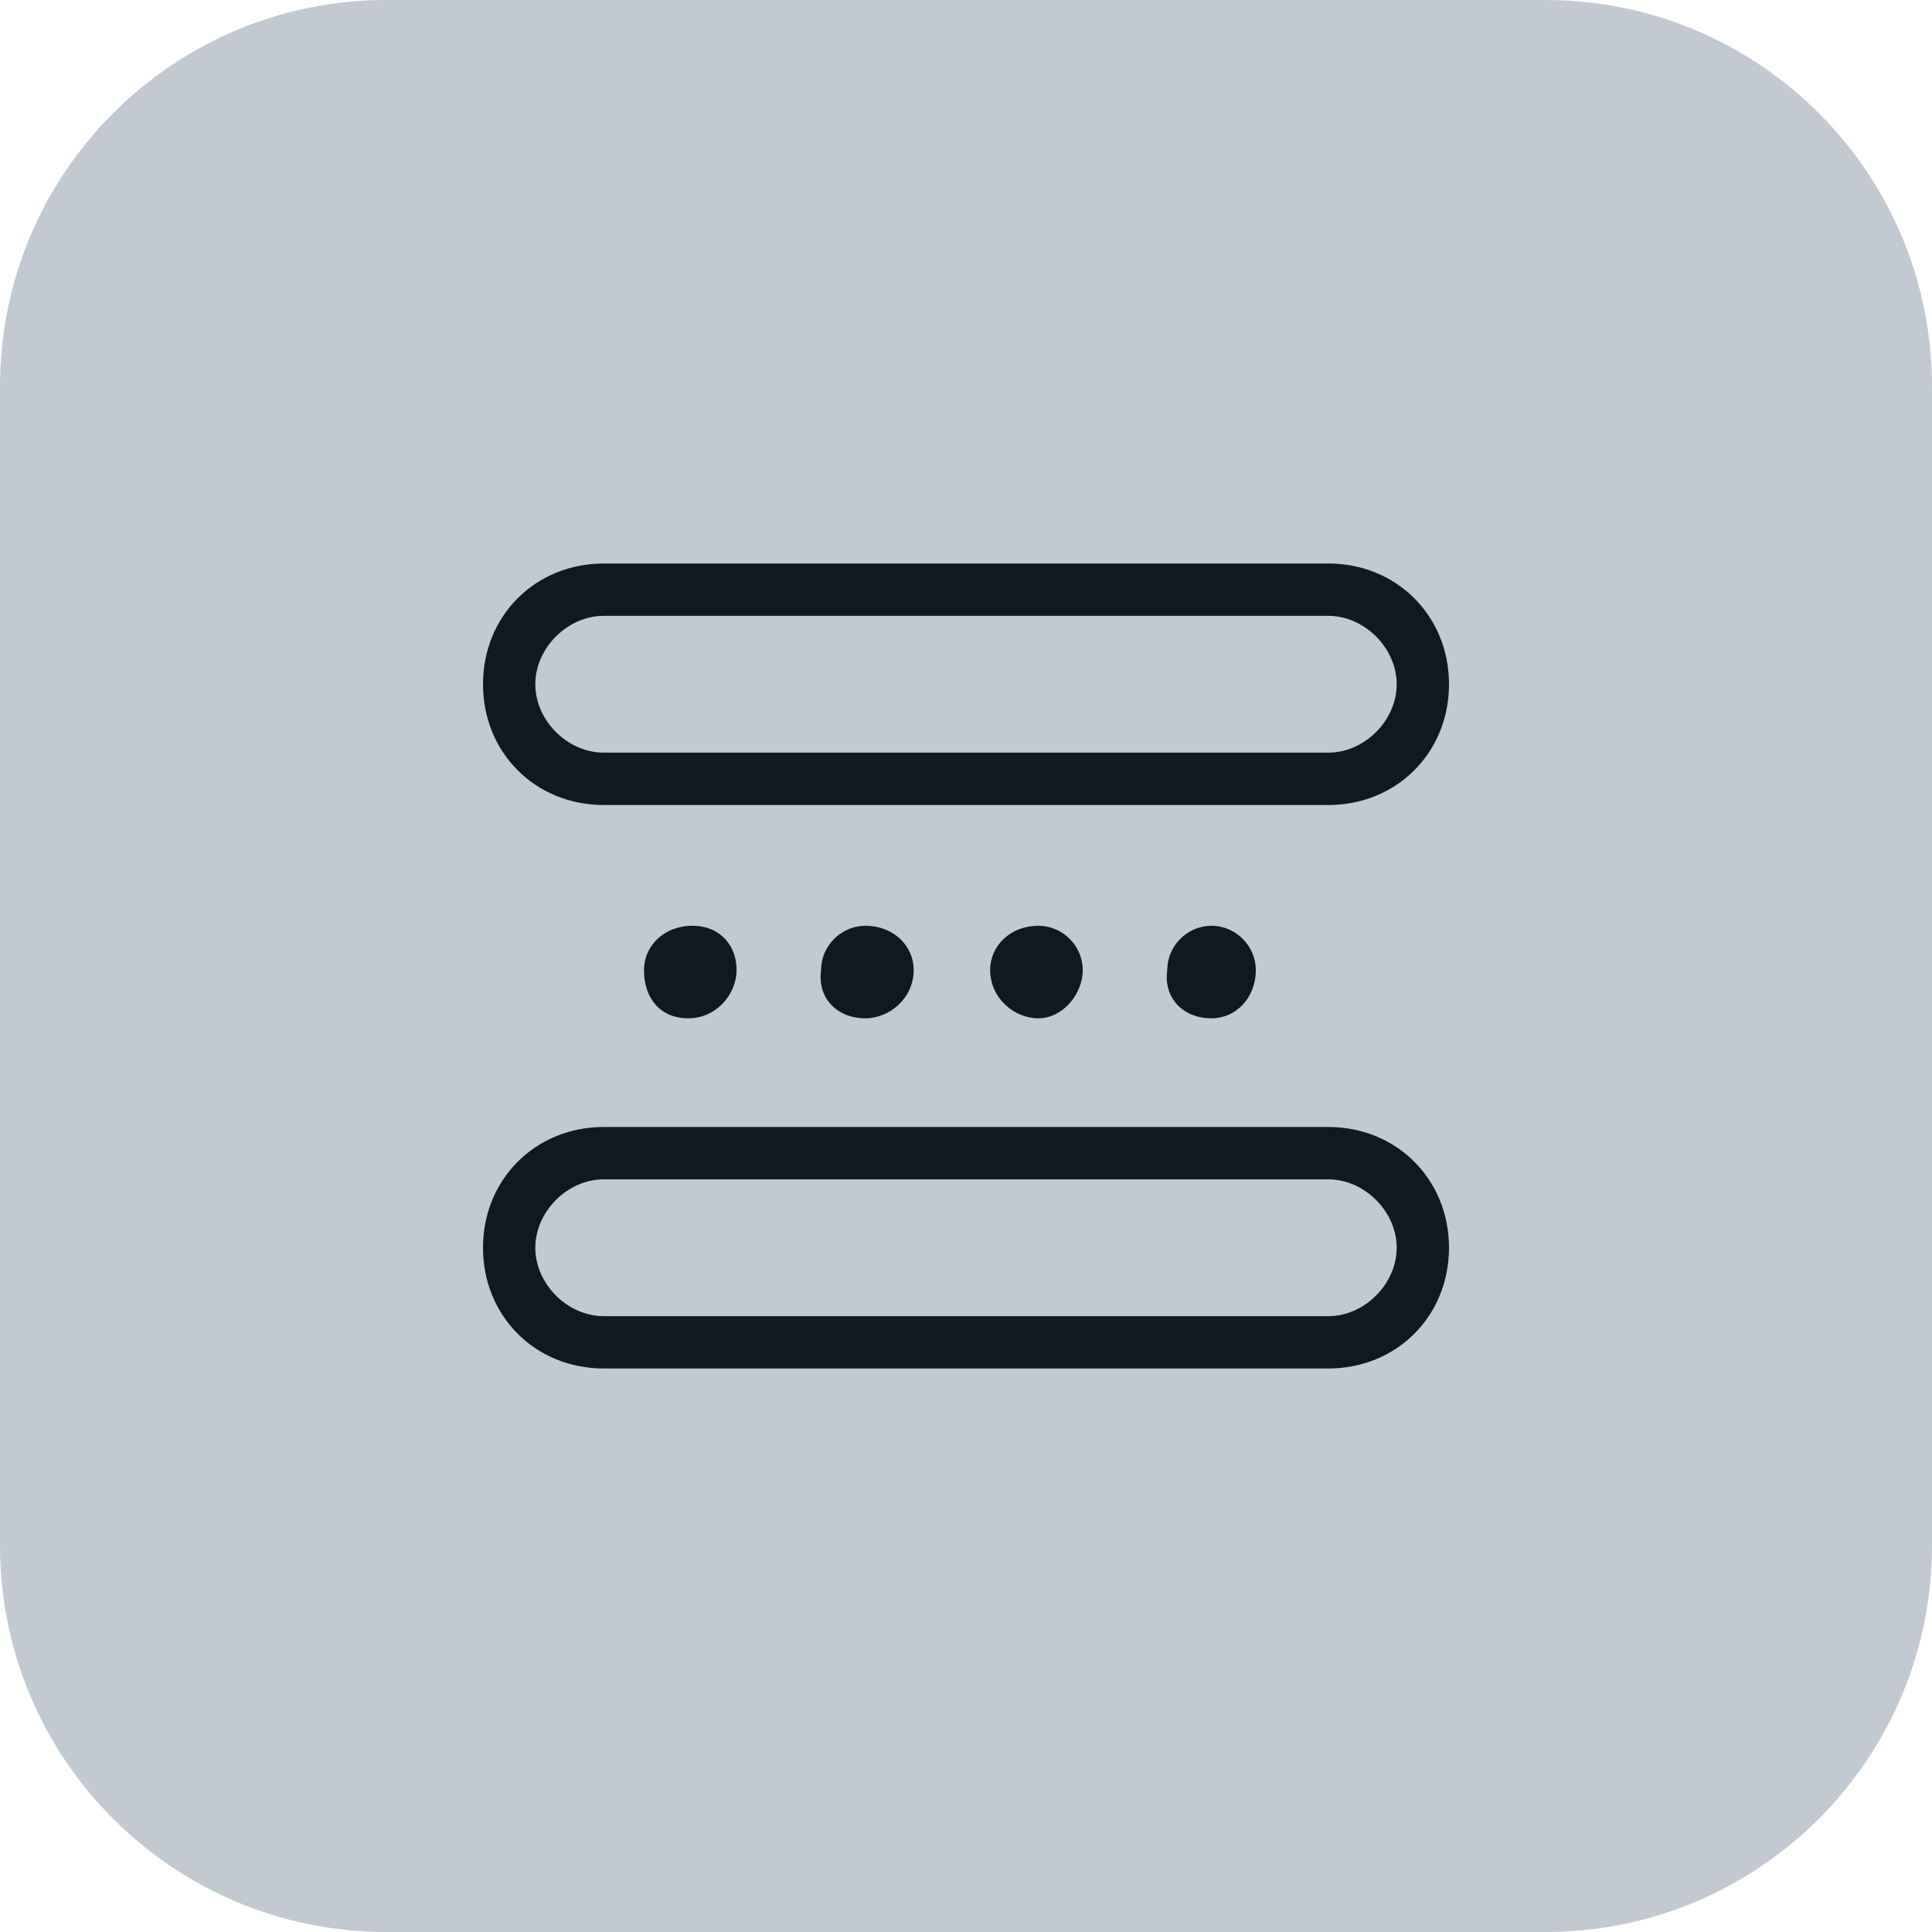 <svg width="40" height="40" viewBox="0 0 40 40" fill="none" xmlns="http://www.w3.org/2000/svg"><path d="M0 8C0 3.582 3.582 0 8 0H32C36.418 0 40 3.582 40 8V32C40 36.418 36.418 40 32 40H8C3.582 40 0 36.418 0 32V8Z" fill="#C2C9D1"></path><path fill-rule="evenodd" clip-rule="evenodd" d="M12.5 12.75H27.5C28.25 12.75 28.917 13.417 28.917 14.167C28.917 14.917 28.25 15.583 27.5 15.583H12.5C11.75 15.583 11.083 14.917 11.083 14.167C11.083 13.417 11.75 12.75 12.5 12.75ZM10 14.167C10 12.75 11.083 11.667 12.5 11.667H27.5C28.917 11.667 30 12.75 30 14.167C30 15.583 28.917 16.667 27.5 16.667H12.5C11.083 16.667 10 15.583 10 14.167ZM12.5 24.417H27.5C28.25 24.417 28.917 25.083 28.917 25.833C28.917 26.583 28.25 27.25 27.5 27.25H12.5C11.75 27.25 11.083 26.583 11.083 25.833C11.083 25.083 11.75 24.417 12.5 24.417ZM10 25.833C10 24.417 11.083 23.333 12.5 23.333H27.5C28.917 23.333 30 24.417 30 25.833C30 27.25 28.917 28.333 27.5 28.333H12.5C11.083 28.333 10 27.25 10 25.833ZM15.25 20.083C15.25 20.583 14.833 21.083 14.25 21.083C13.667 21.083 13.333 20.667 13.333 20.083C13.333 19.583 13.75 19.167 14.333 19.167C14.917 19.167 15.25 19.583 15.25 20.083ZM17.917 21.083C18.417 21.083 18.917 20.667 18.917 20.083C18.917 19.583 18.5 19.167 17.917 19.167C17.417 19.167 17 19.583 17 20.083C16.917 20.667 17.333 21.083 17.917 21.083ZM22.417 20.083C22.417 20.583 22 21.083 21.5 21.083C21 21.083 20.5 20.667 20.5 20.083C20.5 19.583 20.917 19.167 21.5 19.167C22 19.167 22.417 19.583 22.417 20.083ZM25.083 21.083C25.583 21.083 26 20.667 26 20.083C26 19.583 25.583 19.167 25.083 19.167C24.583 19.167 24.167 19.583 24.167 20.083C24.083 20.667 24.5 21.083 25.083 21.083Z" fill="#111821"></path></svg>
